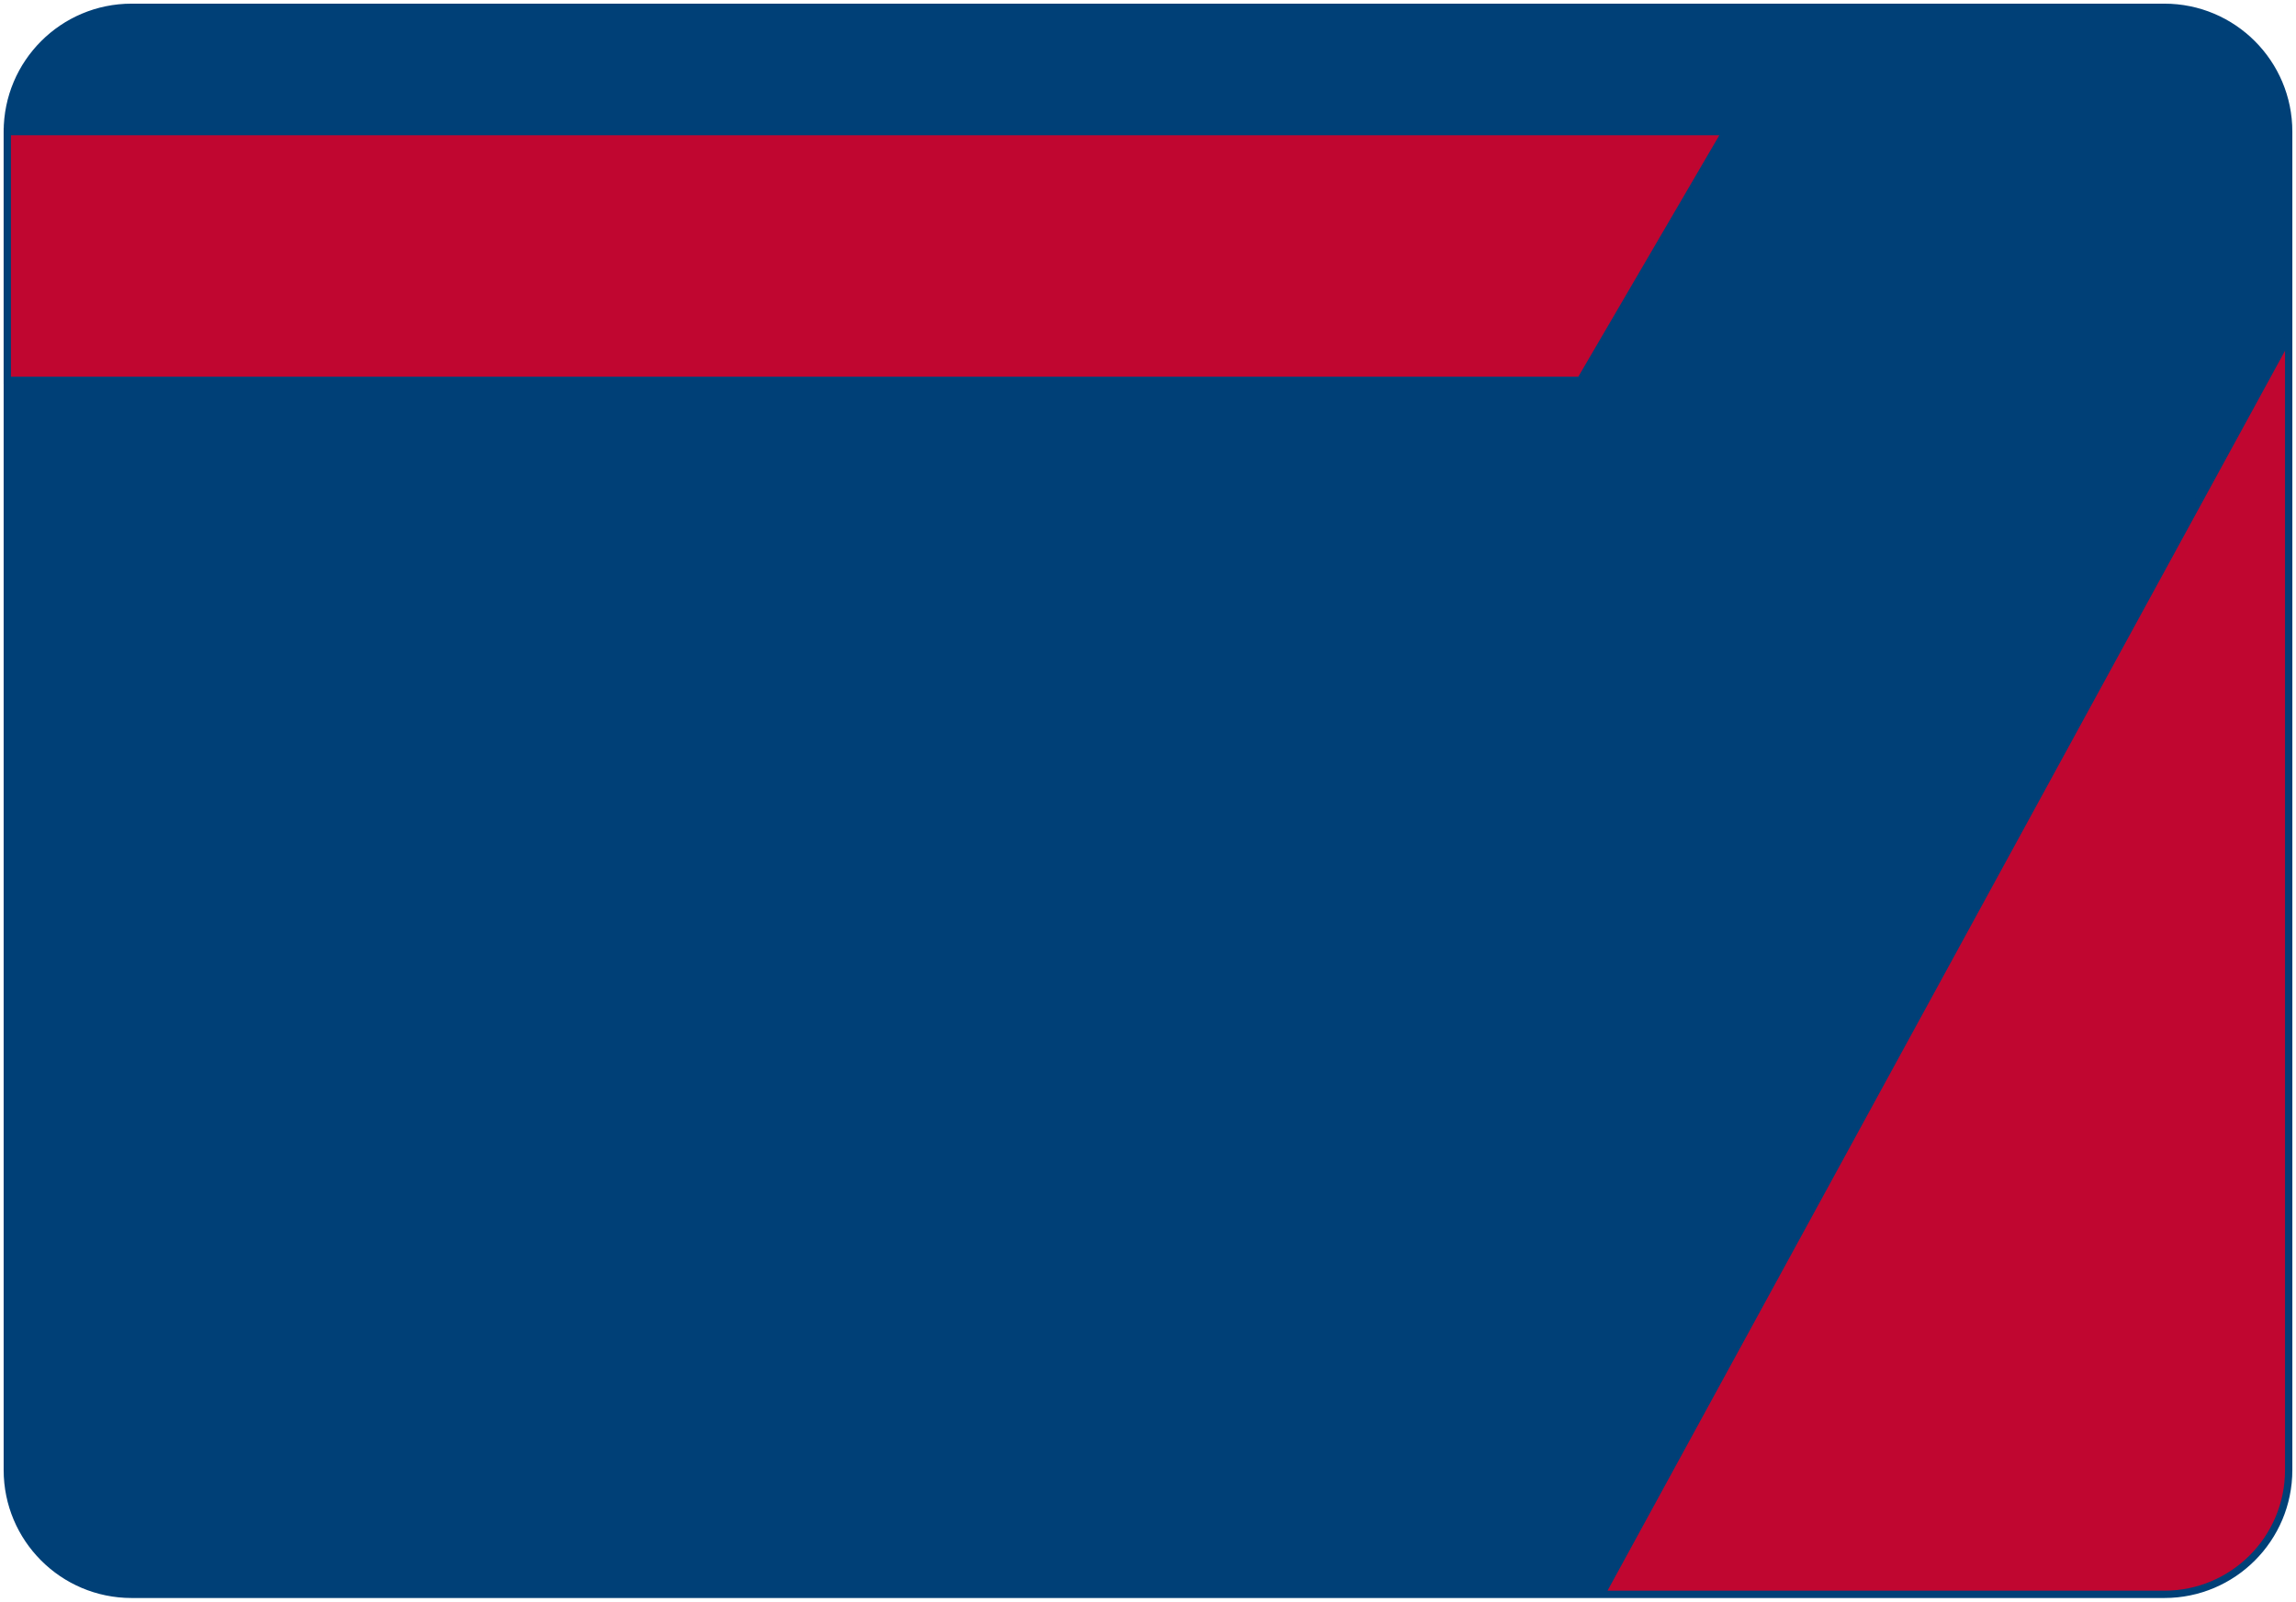 <svg width="314" height="219" viewBox="0 0 314 219" fill="none" xmlns="http://www.w3.org/2000/svg">
<path d="M219 218H296C305.389 218 313 210.389 313 201V46L219 218Z" fill="#C00630"/>
<path d="M313 18C313 8.611 305.389 1 296 1H18C8.611 1 1 8.611 1 18V35V201C1 210.389 8.611 218 18 218H219L313 46V18Z" fill="#004077"/>
<path d="M18 1.5H296V0.5H18V1.5ZM296 217.5H219V218.5H296V217.5ZM219 217.5H18V218.5H219V217.5ZM312.5 18V46H313.5V18H312.5ZM312.5 46V201H313.5V46H312.5ZM219.439 218.24L313.439 46.24L312.561 45.76L218.561 217.76L219.439 218.24ZM1.5 201V35H0.5V201H1.5ZM1.5 35V18H0.5V35H1.5ZM18 217.5C8.887 217.5 1.5 210.113 1.5 201H0.5C0.5 210.665 8.335 218.5 18 218.5V217.5ZM296 218.5C305.665 218.5 313.5 210.665 313.5 201H312.5C312.5 210.113 305.113 217.5 296 217.5V218.5ZM296 1.5C305.113 1.5 312.5 8.887 312.5 18H313.5C313.5 8.335 305.665 0.5 296 0.5V1.5ZM18 0.5C8.335 0.5 0.5 8.335 0.5 18H1.5C1.5 8.887 8.887 1.5 18 1.5V0.5Z" fill="#004077"/>
<path d="M236 18L216.141 52H1V18H236Z" fill="#C00630"/>
<path d="M236 18L236.432 18.252L236.871 17.5H236V18ZM216.141 52V52.5H216.428L216.573 52.252L216.141 52ZM1 52H0.5V52.5H1V52ZM1 18V17.5H0.5V18H1ZM235.568 17.748L215.709 51.748L216.573 52.252L236.432 18.252L235.568 17.748ZM216.141 51.5H1V52.5H216.141V51.5ZM1.5 52V18H0.5V52H1.5ZM1 18.5H236V17.5H1V18.5Z" fill="#004077"/>
</svg>
